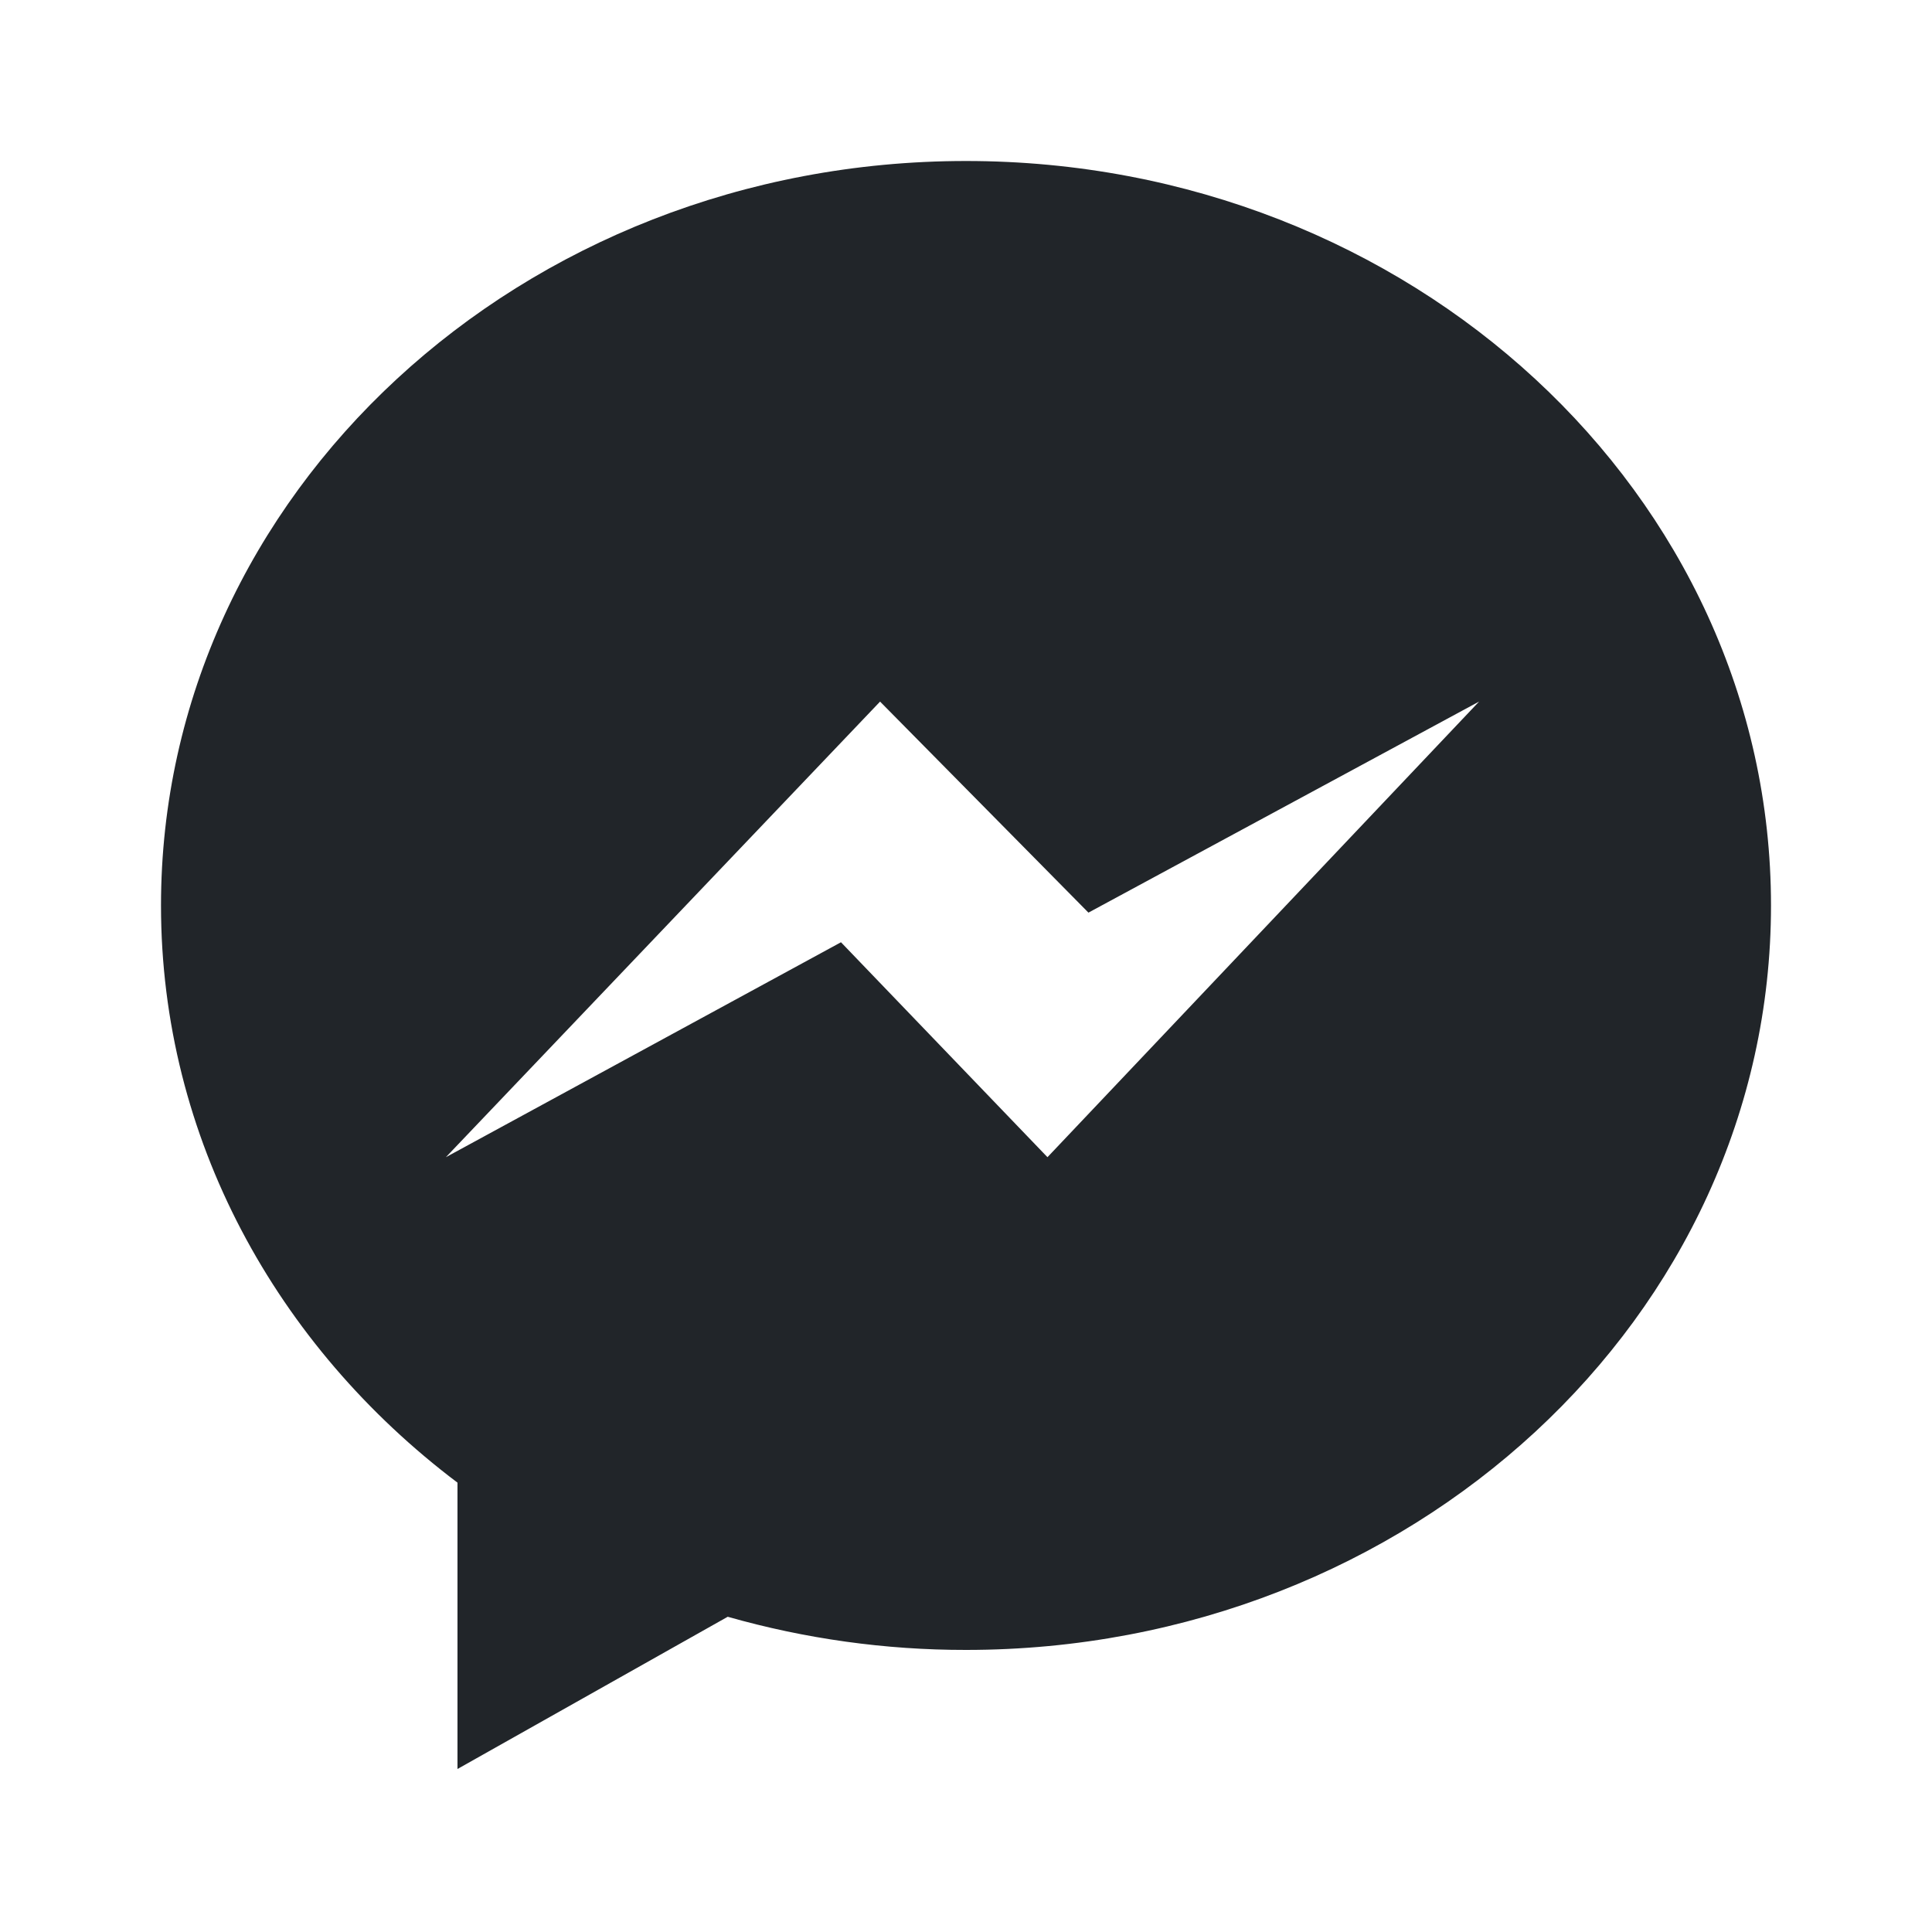 <svg width="24" height="24" viewBox="0 0 24 24" fill="none" xmlns="http://www.w3.org/2000/svg">
<path d="M5.683 18.418C3.436 16.722 2 14.14 2 11.248C2 6.14 6.477 2 12 2C17.523 2 22 6.14 22 11.248C22 16.355 17.523 20.496 12 20.496C10.999 20.497 10.003 20.358 9.04 20.084L5.683 21.975V18.418ZM10.933 8.715L5.539 14.375L10.447 11.705L13.012 14.375L18.374 8.715L13.521 11.337L10.932 8.715H10.933Z" fill="#212529"/>
</svg>
